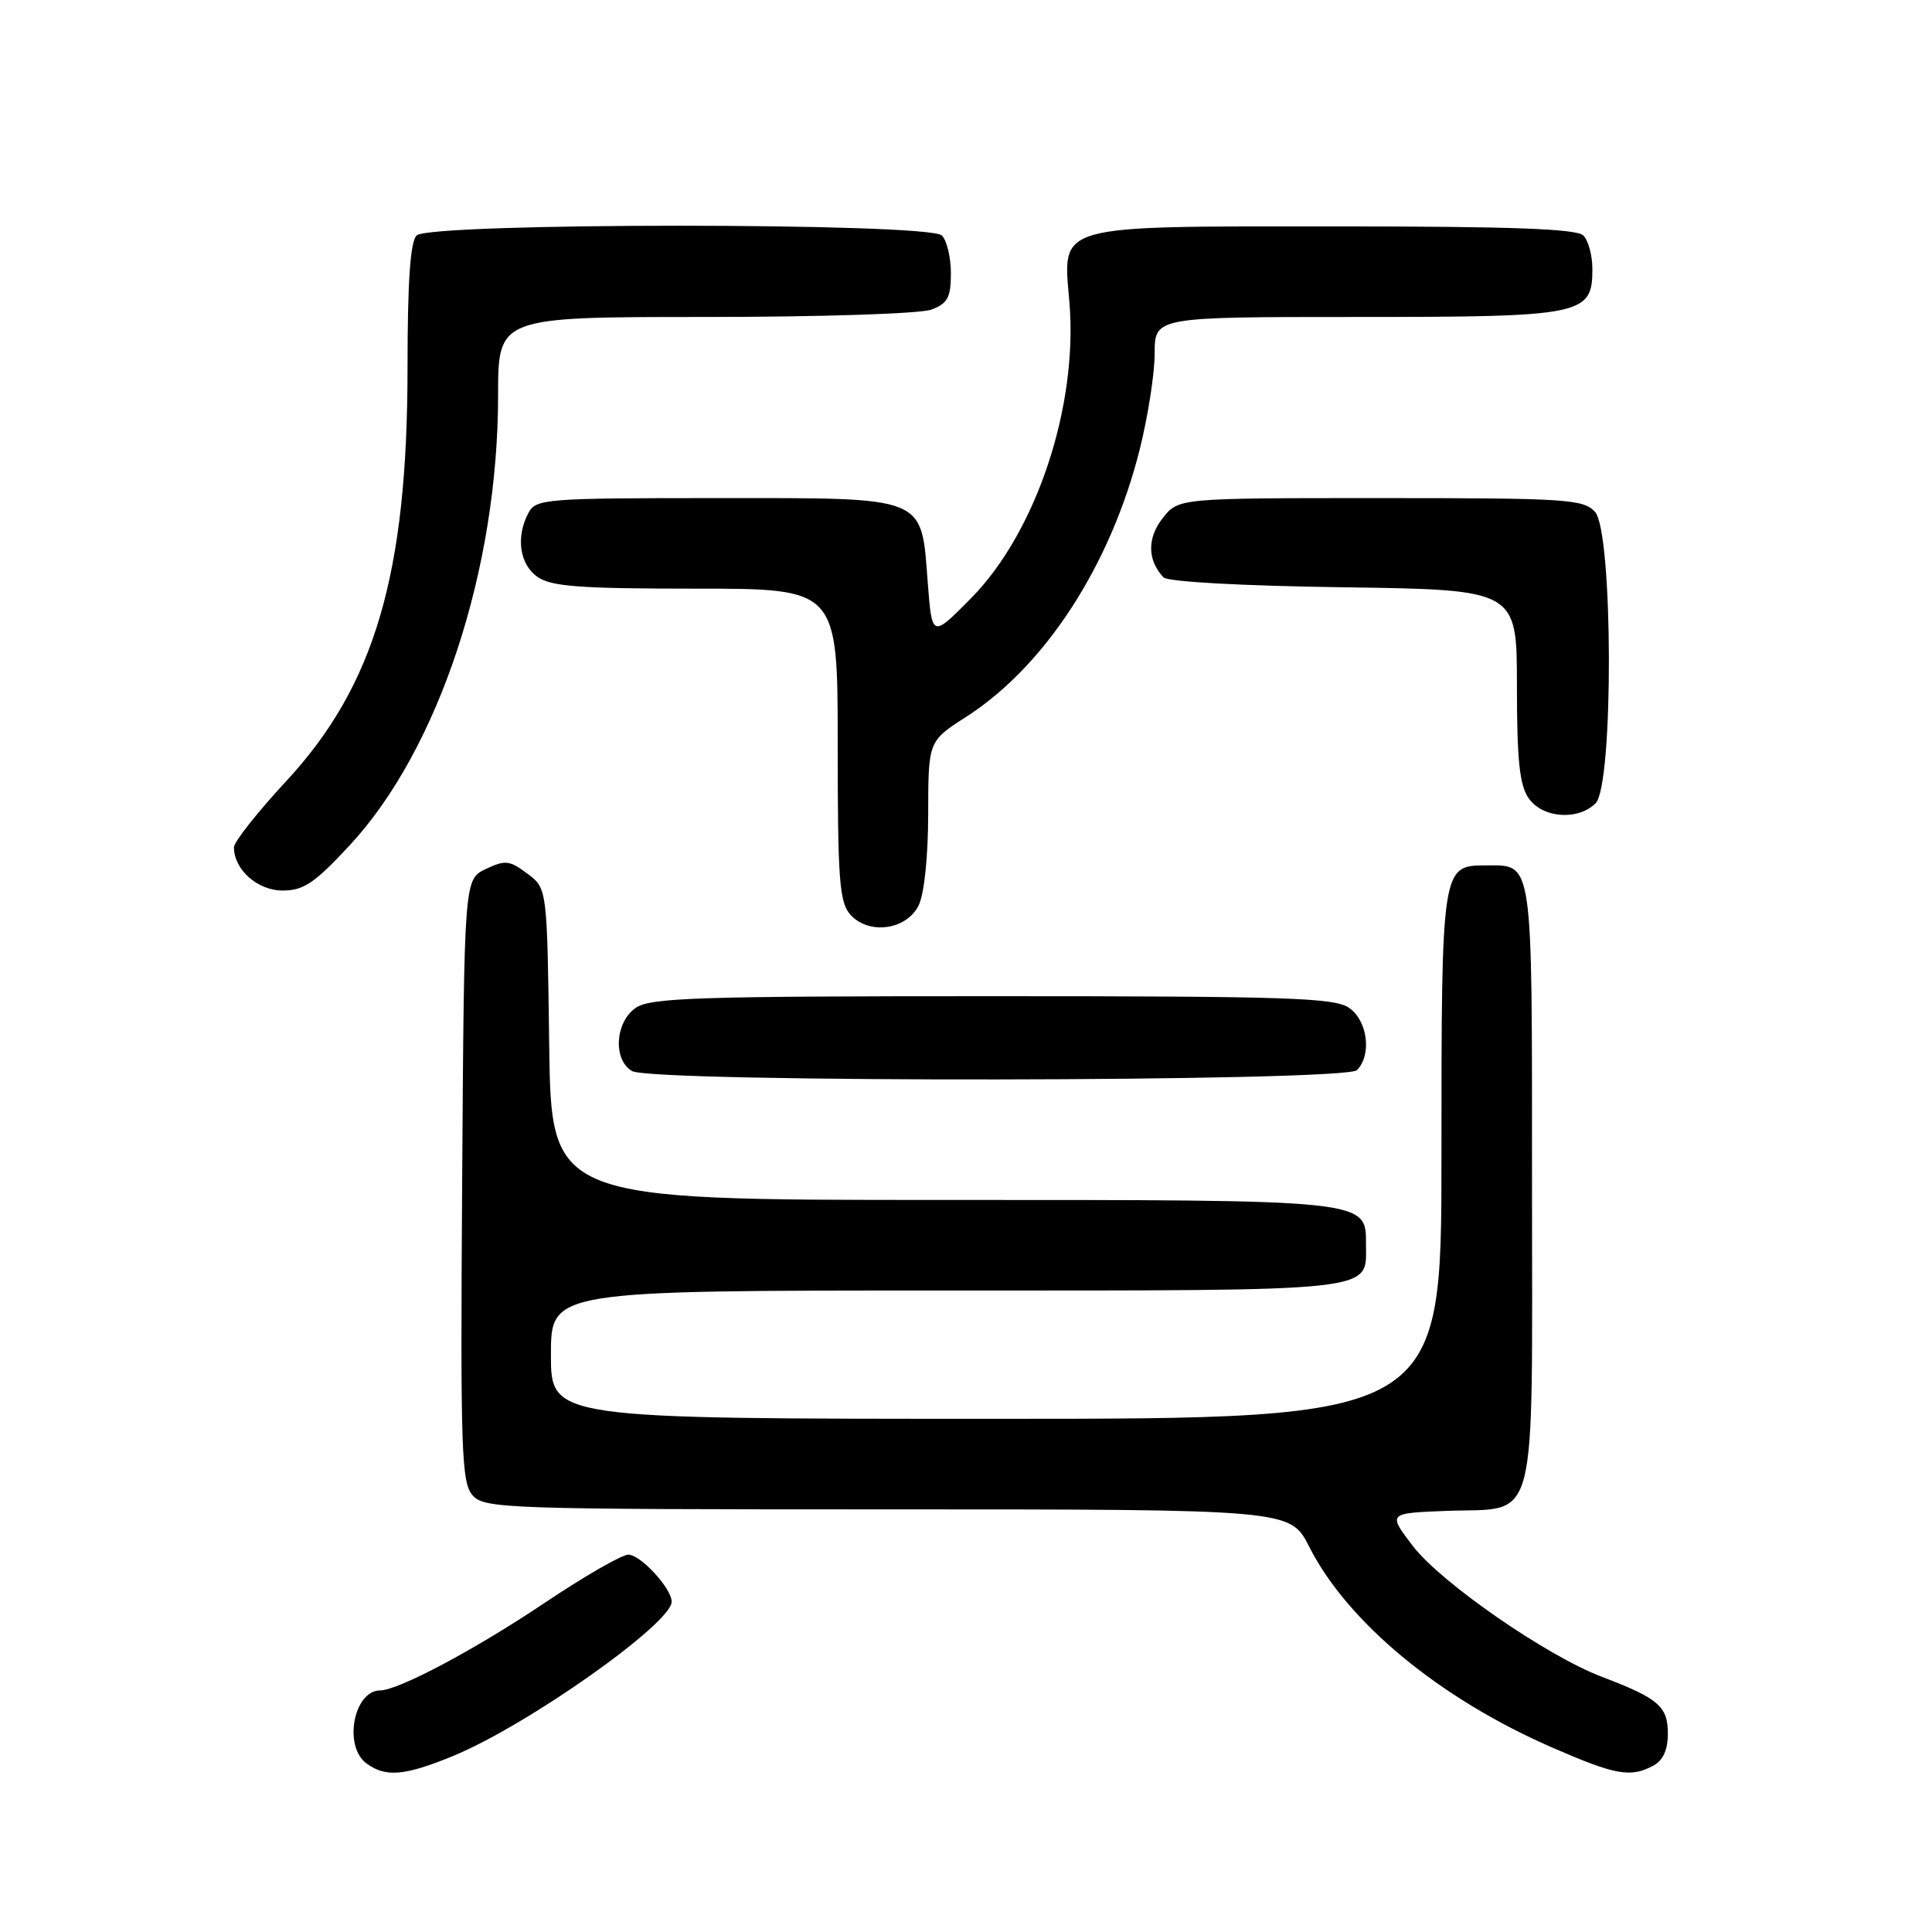 <?xml version="1.0" encoding="UTF-8" standalone="no"?>
<!DOCTYPE svg PUBLIC "-//W3C//DTD SVG 1.1//EN" "http://www.w3.org/Graphics/SVG/1.1/DTD/svg11.dtd" >
<svg xmlns="http://www.w3.org/2000/svg" xmlns:xlink="http://www.w3.org/1999/xlink" version="1.1" viewBox="0 0 256 256">
 <g >
 <path fill="currentColor"
d=" M 60.05 232.67 C 69.87 228.63 89.00 215.12 89.00 212.23 C 89.00 210.48 84.88 206.00 83.26 206.00 C 82.39 206.00 77.36 208.90 72.09 212.44 C 62.96 218.57 52.80 223.97 50.37 223.99 C 46.85 224.02 45.47 231.41 48.57 233.67 C 51.10 235.53 53.64 235.31 60.05 232.67 Z  M 219.07 233.96 C 220.36 233.27 221.00 231.87 221.00 229.71 C 221.00 226.10 219.76 225.04 212.24 222.18 C 204.92 219.40 190.90 209.69 187.19 204.83 C 183.89 200.50 183.89 200.50 191.67 200.20 C 203.96 199.74 203.00 203.39 203.00 156.97 C 203.00 113.21 203.21 114.67 196.81 114.67 C 191.04 114.67 191.00 114.96 191.00 153.19 C 191.00 188.00 191.00 188.00 132.00 188.00 C 73.00 188.00 73.00 188.00 73.00 179.50 C 73.00 171.00 73.00 171.00 125.43 171.00 C 183.05 171.00 181.00 171.22 181.00 164.99 C 181.00 158.91 181.84 159.00 124.80 159.00 C 73.04 159.00 73.04 159.00 72.77 138.36 C 72.50 117.71 72.50 117.71 69.86 115.75 C 67.51 113.99 66.93 113.93 64.36 115.15 C 61.50 116.53 61.50 116.53 61.24 156.42 C 61.00 192.48 61.14 196.49 62.64 198.16 C 64.22 199.90 67.11 200.00 117.64 200.00 C 170.97 200.00 170.97 200.00 173.47 204.94 C 178.54 214.95 190.73 225.04 205.59 231.52 C 214.07 235.22 216.04 235.58 219.07 233.96 Z  M 179.80 141.80 C 181.79 139.81 181.23 135.27 178.78 133.56 C 176.85 132.20 170.66 132.00 131.50 132.00 C 92.34 132.00 86.15 132.20 84.22 133.56 C 81.49 135.47 81.21 140.44 83.75 141.92 C 86.43 143.48 178.24 143.36 179.80 141.80 Z  M 121.71 120.00 C 122.46 118.52 122.98 113.58 122.99 107.85 C 123.00 98.21 123.00 98.21 128.03 94.98 C 138.47 88.28 147.15 74.92 151.01 59.59 C 152.10 55.24 153.00 49.50 153.00 46.84 C 153.00 42.00 153.00 42.00 179.78 42.00 C 209.80 42.00 211.00 41.76 211.00 35.64 C 211.00 33.86 210.46 31.86 209.80 31.20 C 208.92 30.32 200.30 30.00 177.26 30.00 C 139.40 30.00 140.83 29.60 141.70 40.02 C 142.86 53.84 137.32 70.51 128.64 79.30 C 123.50 84.50 123.50 84.50 122.94 77.29 C 122.03 65.57 123.10 66.00 94.88 66.00 C 72.36 66.00 71.01 66.11 70.04 67.93 C 68.32 71.13 68.83 74.77 71.22 76.44 C 73.04 77.72 76.85 78.00 92.22 78.00 C 111.00 78.00 111.00 78.00 111.00 98.67 C 111.00 116.72 111.22 119.58 112.70 121.22 C 115.13 123.90 120.09 123.23 121.71 120.00 Z  M 46.37 111.97 C 58.16 99.24 66.00 75.43 66.00 52.39 C 66.00 42.00 66.00 42.00 93.43 42.00 C 108.84 42.00 121.99 41.57 123.43 41.02 C 125.57 40.21 126.00 39.41 126.00 36.22 C 126.00 34.12 125.46 31.86 124.80 31.20 C 123.08 29.48 56.92 29.48 55.20 31.20 C 54.36 32.04 54.00 37.36 54.00 48.74 C 54.00 76.07 49.66 90.86 37.91 103.52 C 34.11 107.62 31.00 111.56 31.00 112.27 C 31.00 115.23 34.12 118.00 37.45 118.00 C 40.24 118.00 41.69 117.02 46.37 111.97 Z  M 211.43 106.43 C 213.82 104.03 213.75 70.49 211.35 67.83 C 209.82 66.14 207.58 66.00 182.92 66.00 C 156.15 66.00 156.15 66.00 154.06 68.66 C 151.99 71.28 152.03 74.23 154.16 76.50 C 154.71 77.09 164.47 77.63 178.05 77.82 C 201.00 78.14 201.00 78.14 201.00 90.85 C 201.00 100.73 201.35 104.05 202.56 105.78 C 204.41 108.42 209.10 108.76 211.43 106.43 Z "/>
</g>
</svg>